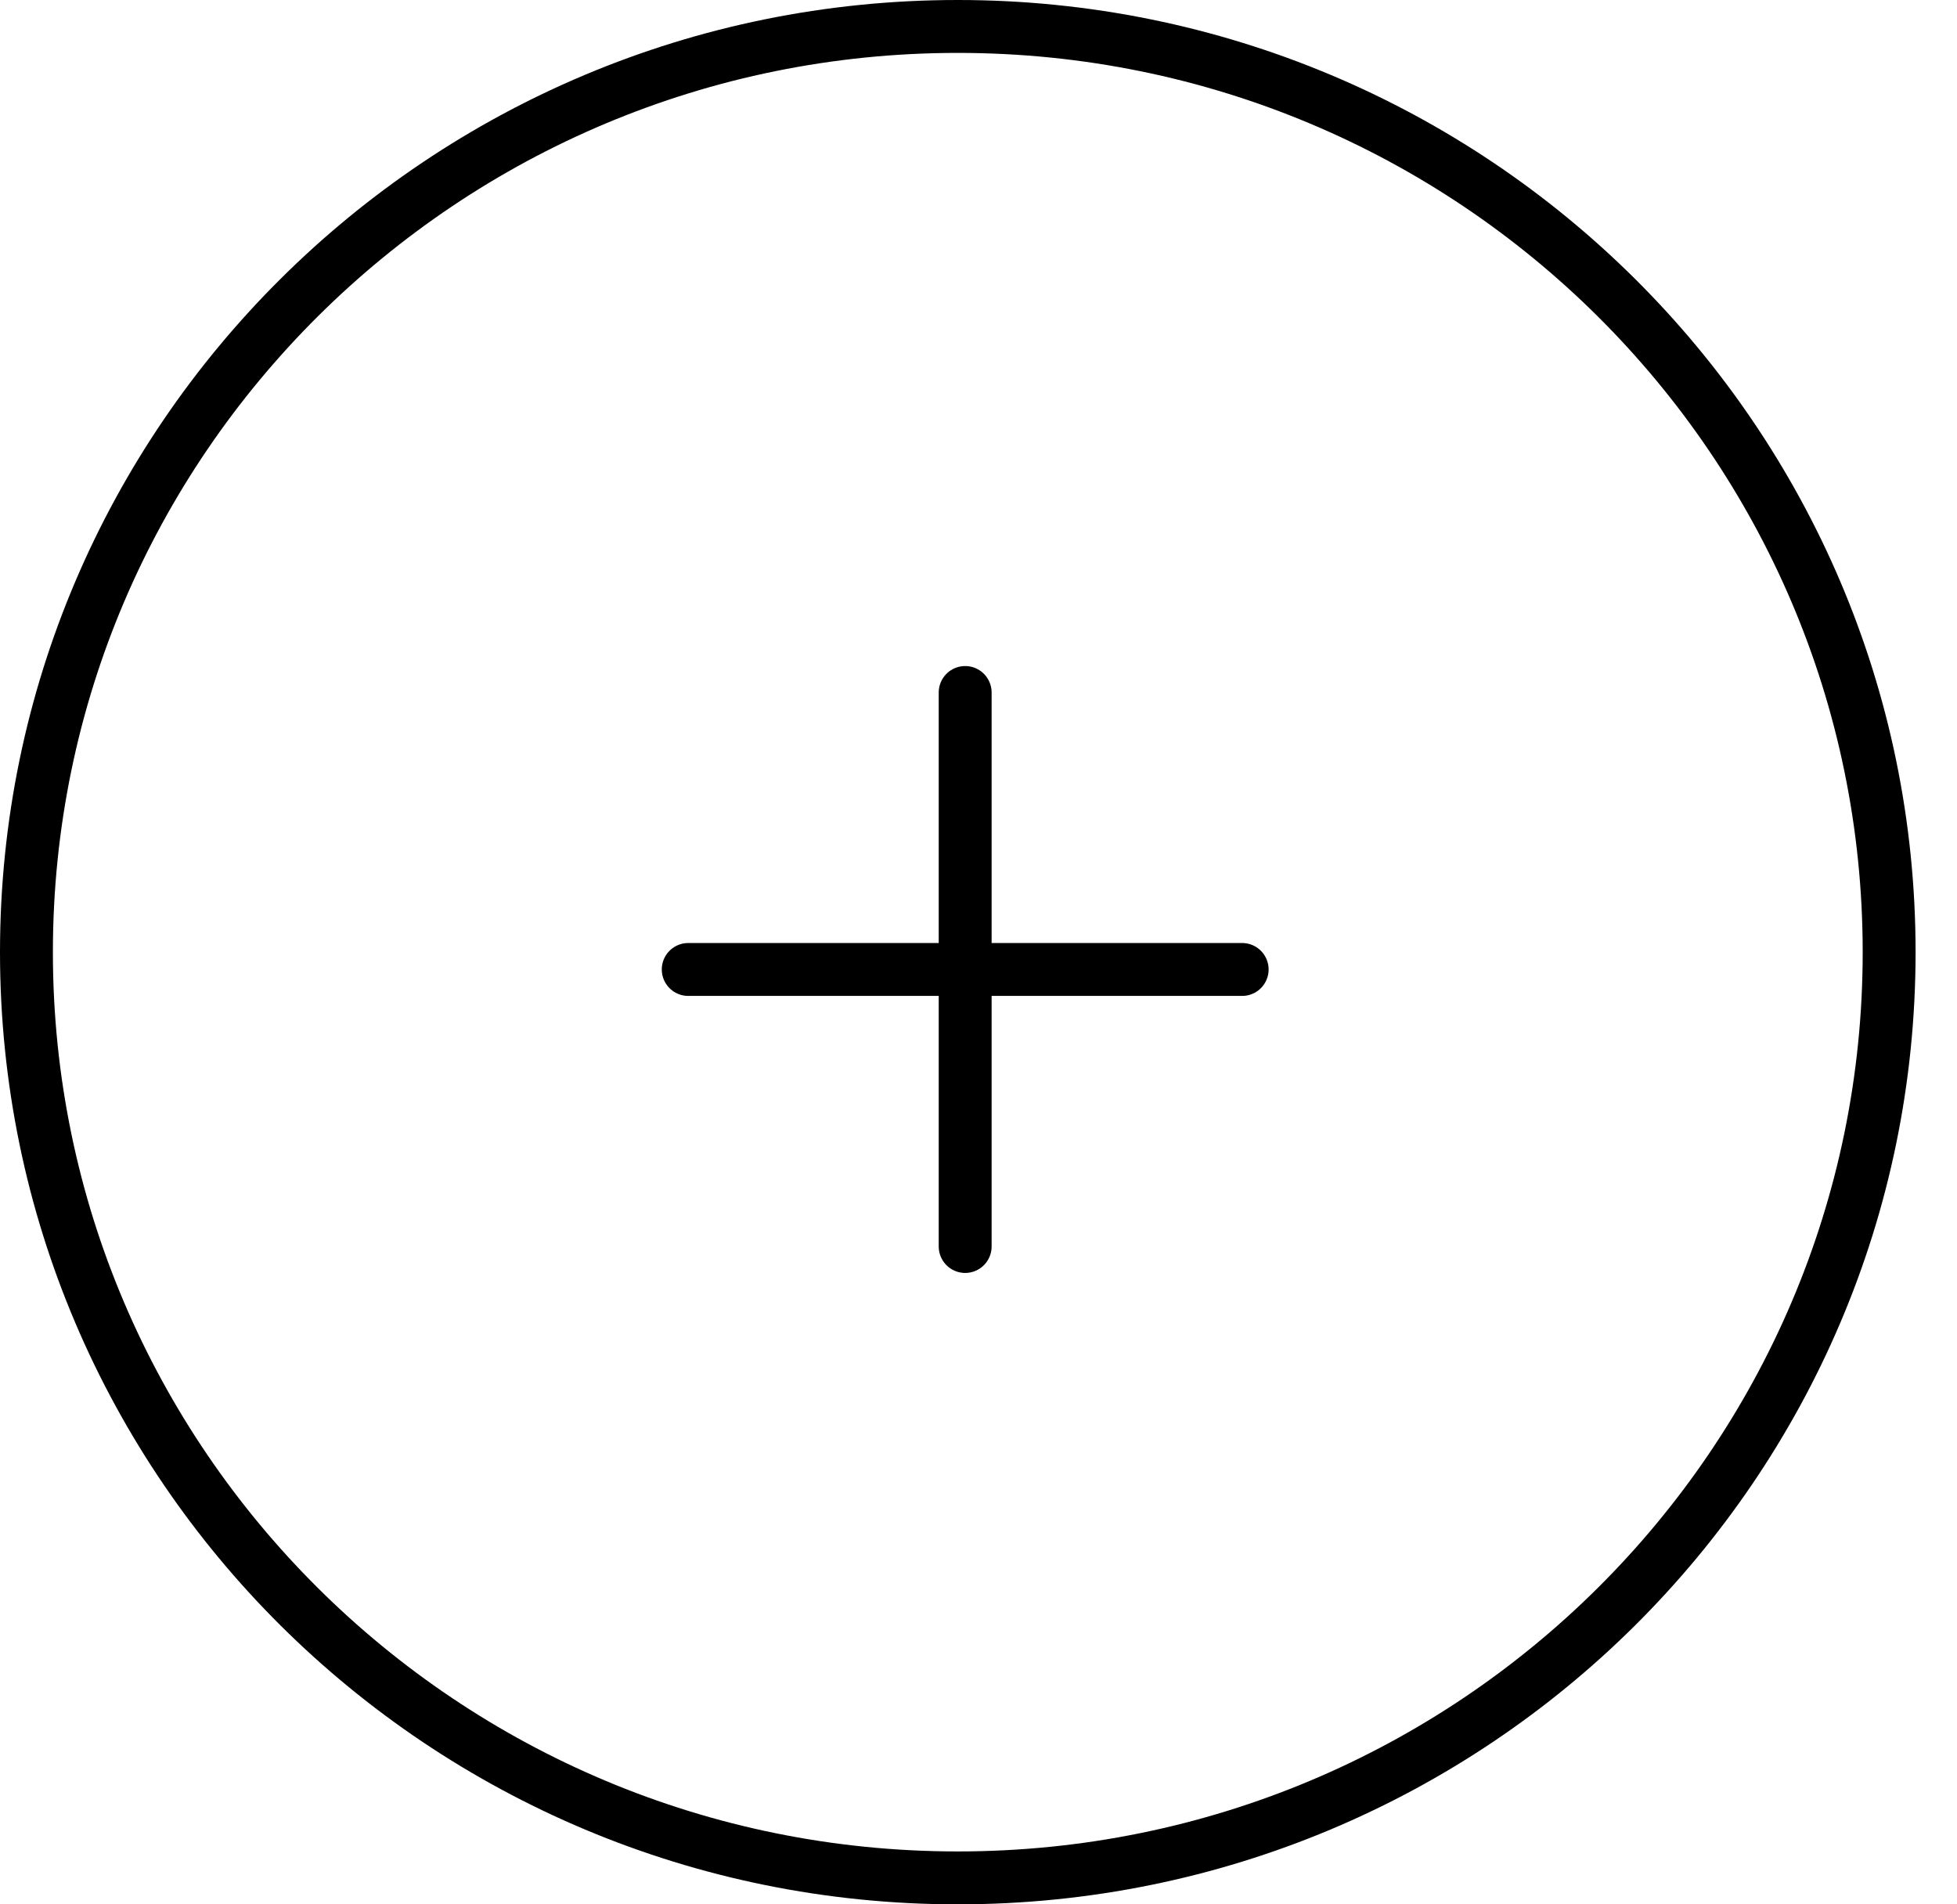 <svg width="37" height="36" viewBox="0 0 37 36" fill="none" xmlns="http://www.w3.org/2000/svg">
<g id="Group 39">
<g id="Group 21">
<g id="Group 19">
<path id="Ellipse 1" d="M35.717 18C35.717 27.662 27.836 35.5 18.108 35.5C8.381 35.5 0.5 27.662 0.5 18C0.5 8.338 8.381 0.5 18.108 0.5C27.836 0.5 35.717 8.338 35.717 18Z" stroke="black"/>
<path id="Vector 2" d="M23.485 18.327H13.012" stroke="black" stroke-linecap="round"/>
<path id="Vector 3" d="M18.248 23.564L18.248 13.091" stroke="black" stroke-linecap="round"/>
</g>
</g>
</g>
</svg>
